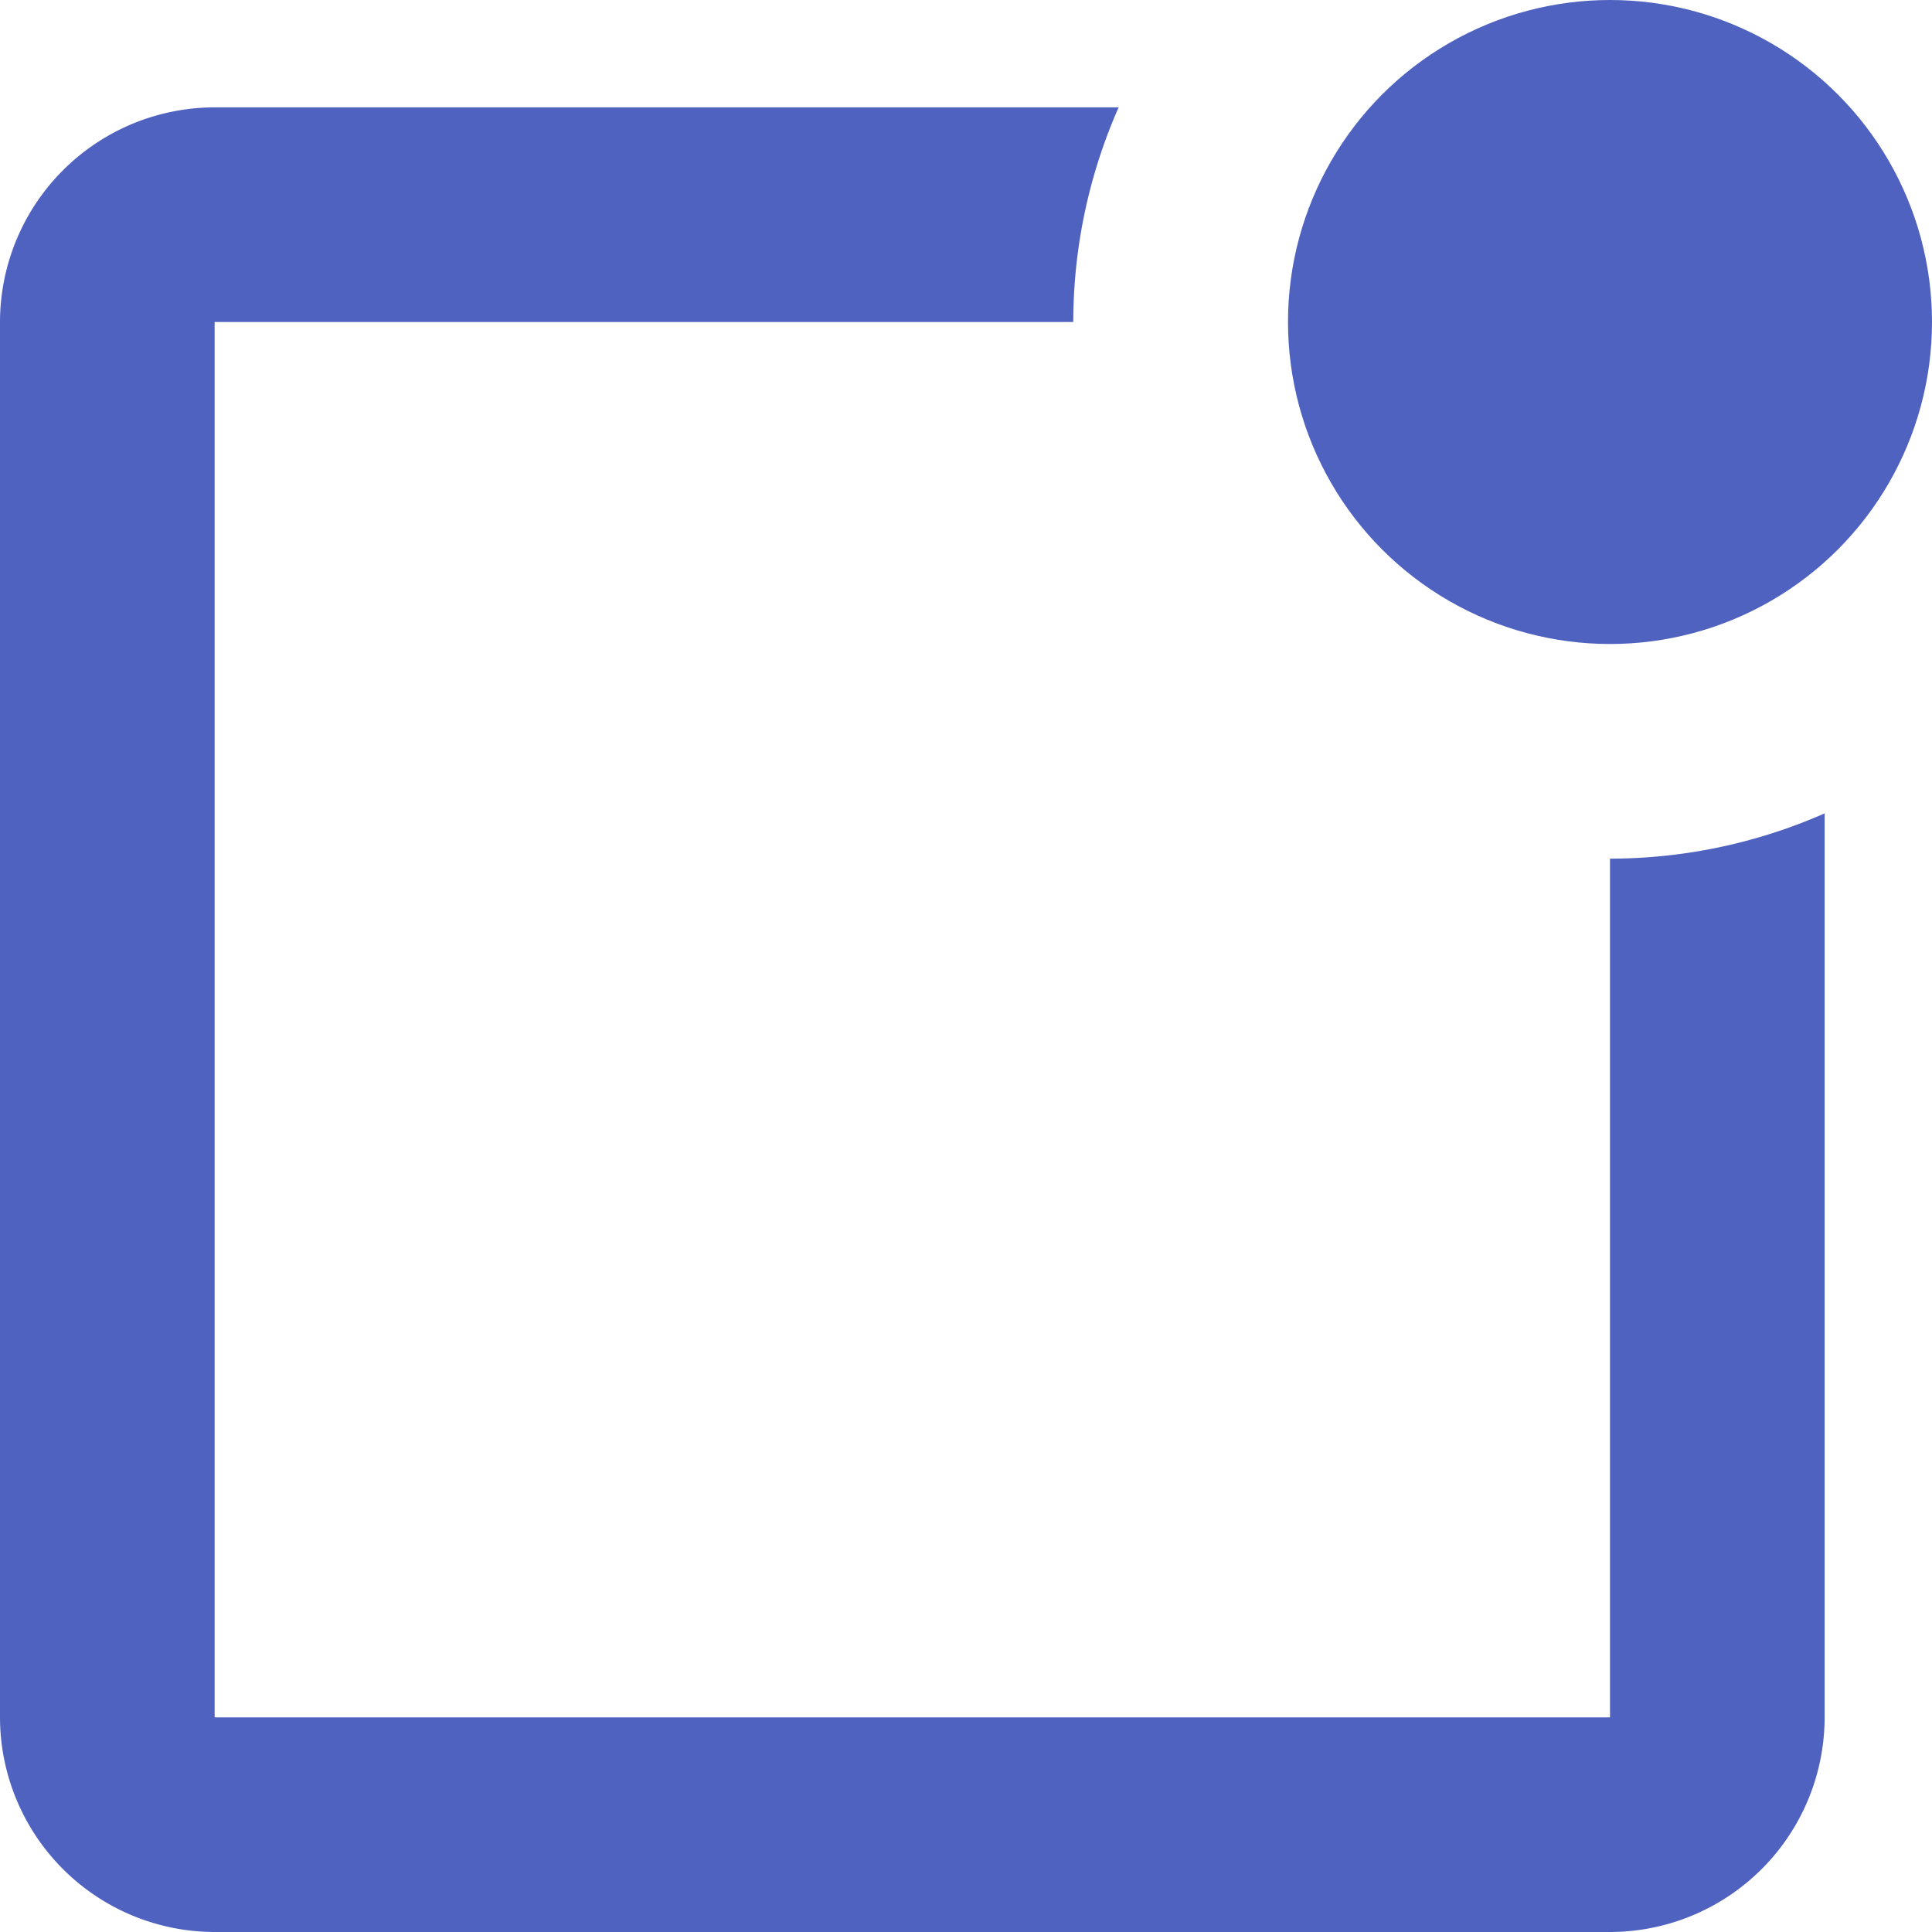 <svg xmlns="http://www.w3.org/2000/svg" width="21" height="21" viewBox="0 0 21 21"><g transform="translate(-326.5 -0.5)"><g transform="translate(326)"><circle cx="3.5" cy="3.5" r="3.5" transform="translate(14.5 0.5)" fill="#4f62c0"/><path d="M17.5,17.5H2.333V2.333h9.333A5.789,5.789,0,0,1,12.159,0H2.333A2.336,2.336,0,0,0,0,2.333V17.5a2.336,2.336,0,0,0,2.333,2.333H17.5A2.336,2.336,0,0,0,19.833,17.5V7.674a5.789,5.789,0,0,1-2.333.492Z" transform="translate(0.5 1.667)" fill="#4f62c0"/></g></g></svg>